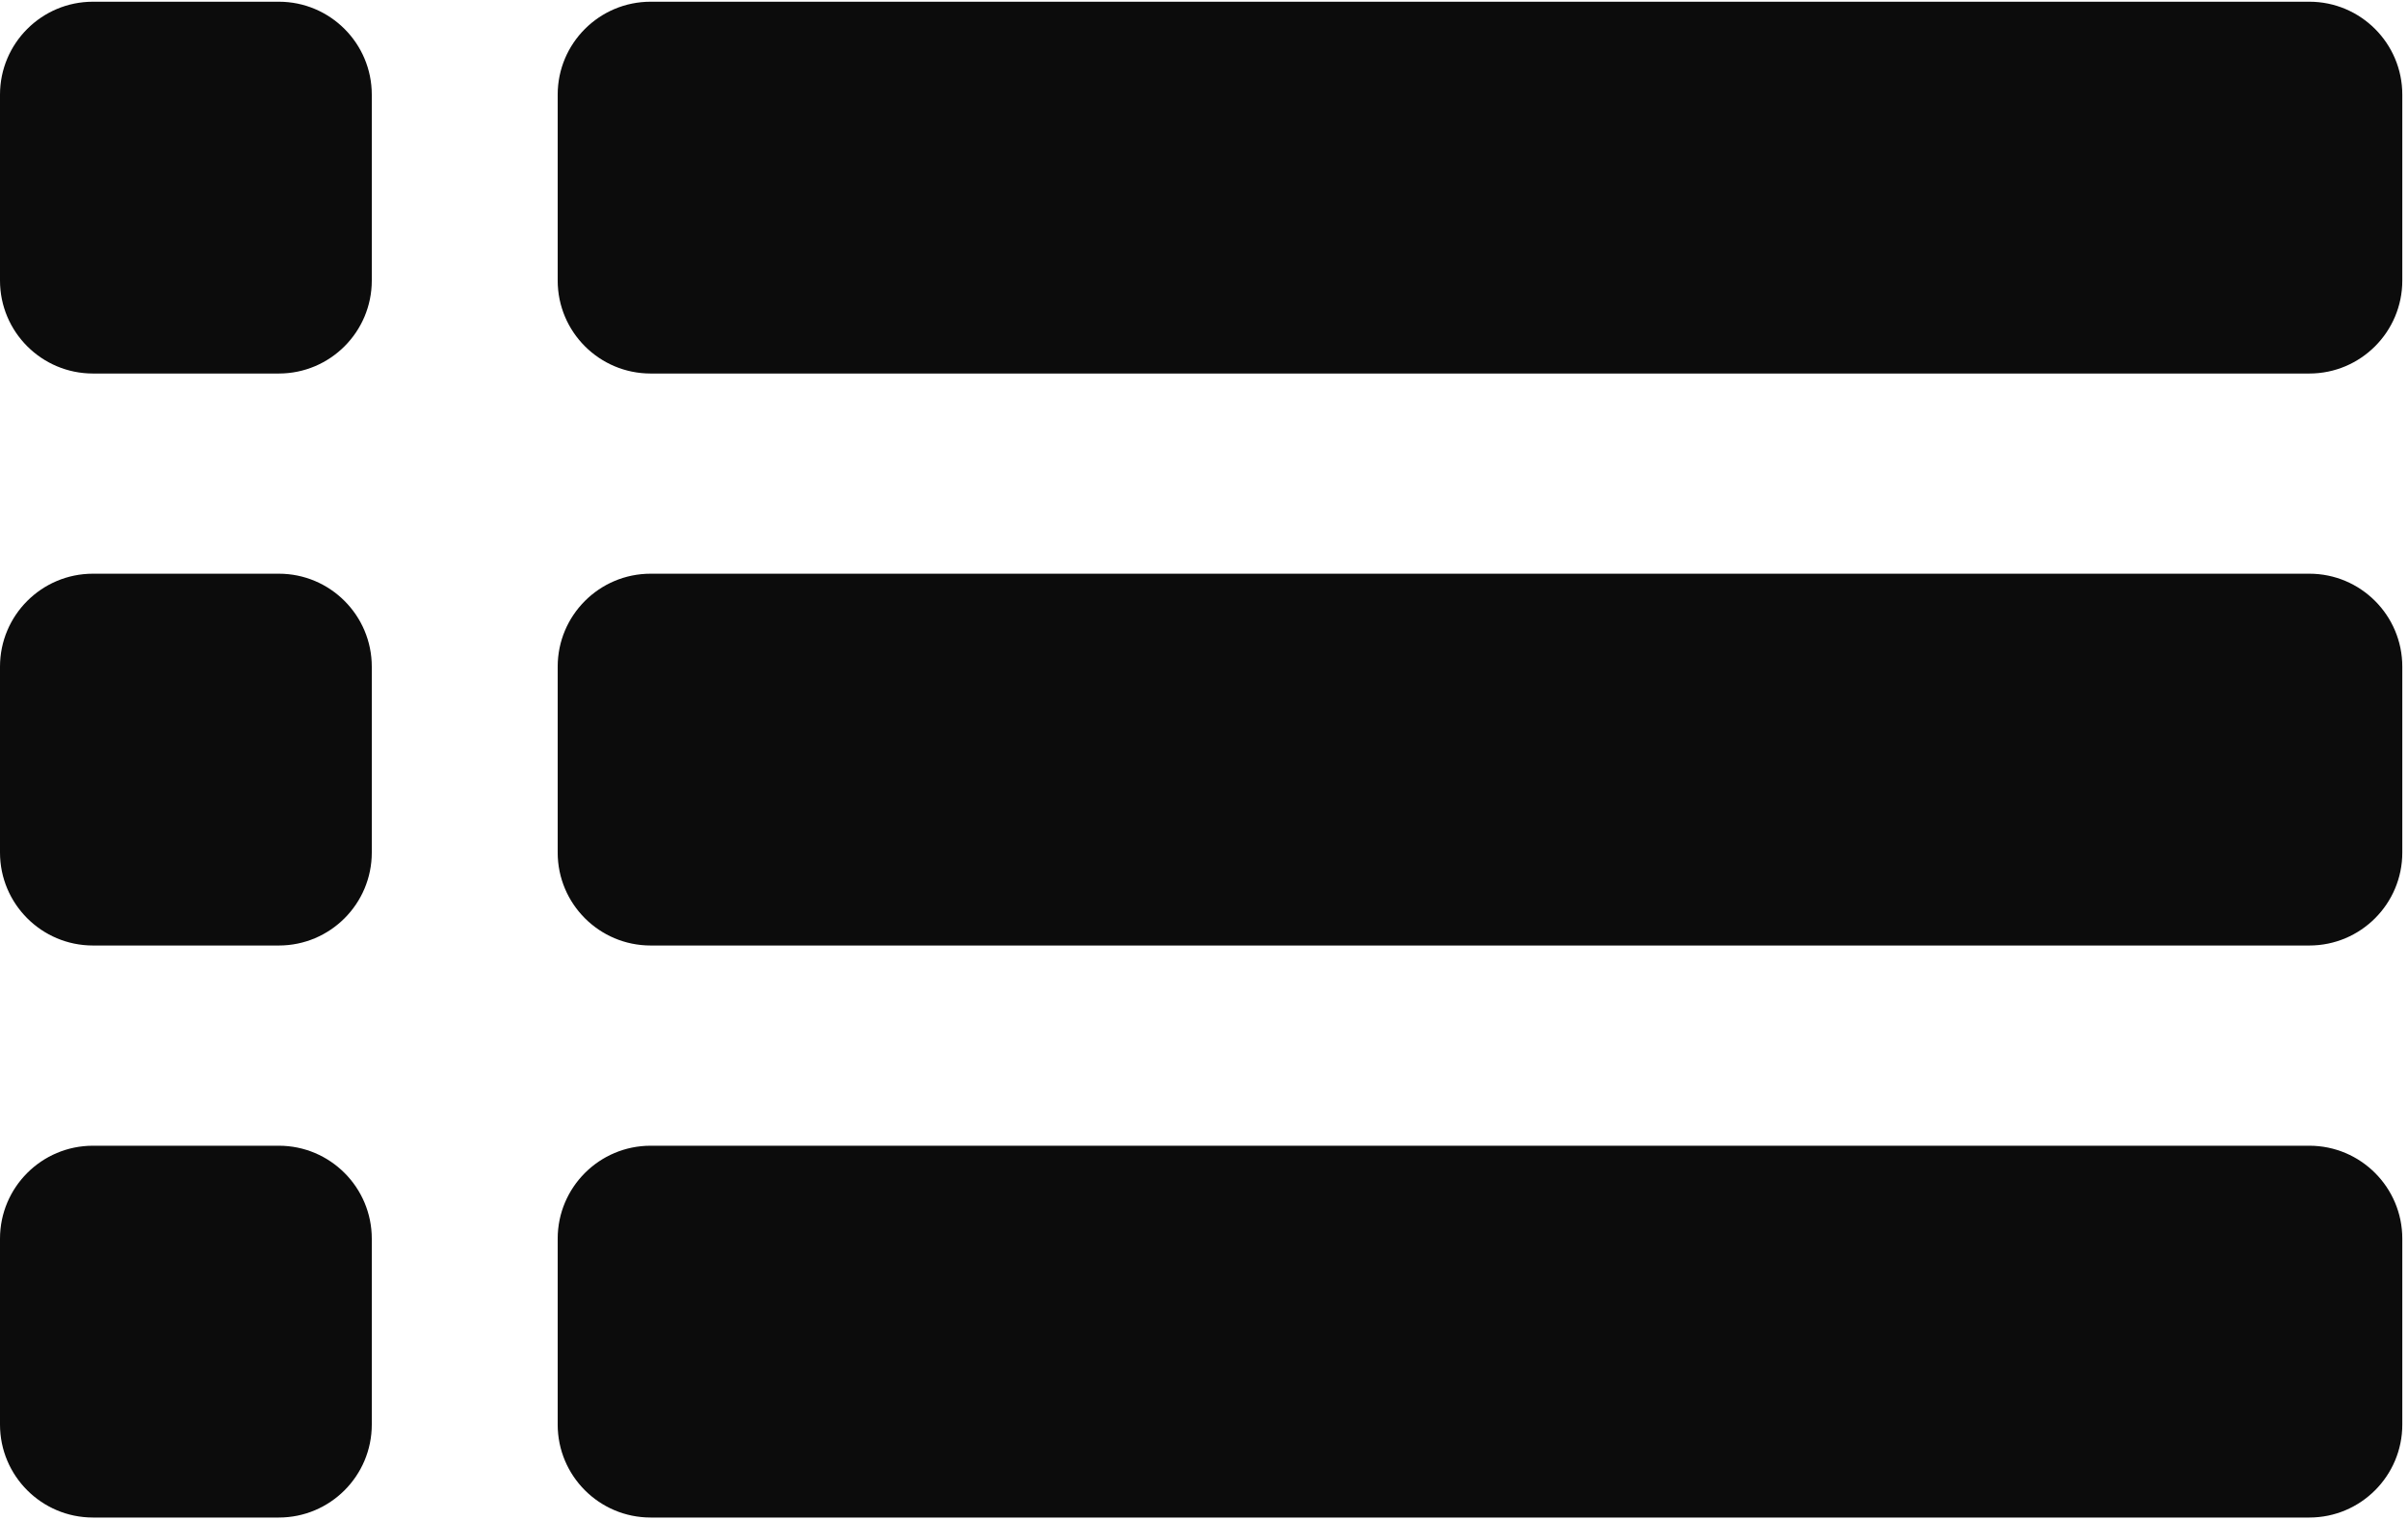<svg width="33.23" height="20.97" viewBox="0 0 189 119" fill="none" xmlns="http://www.w3.org/2000/svg">
<path fill-rule="evenodd" clip-rule="evenodd" d="M181.257 89.787C185.282 89.787 188.553 93.055 188.553 97.082V111.672C188.553 115.7 185.282 118.968 181.257 118.968H51.068C47.04 118.968 43.772 115.7 43.772 111.672V97.082C43.772 93.056 47.04 89.787 51.068 89.787H181.257ZM21.886 89.787C25.911 89.787 29.181 93.055 29.181 97.082V111.672C29.181 115.7 25.911 118.968 21.886 118.968H7.296C3.269 118.968 0 115.7 0 111.672V97.082C0 93.056 3.269 89.787 7.296 89.787H21.886ZM181.257 44.892C185.282 44.892 188.553 48.161 188.553 52.188V66.778C188.553 70.805 185.282 74.073 181.257 74.073H51.068C47.04 74.073 43.772 70.805 43.772 66.778V52.188C43.772 48.161 47.04 44.892 51.068 44.892H181.257ZM21.886 44.892C25.911 44.892 29.181 48.161 29.181 52.188V66.778C29.181 70.805 25.911 74.073 21.886 74.073H7.296C3.269 74.073 0 70.805 0 66.778V52.188C0 48.161 3.269 44.892 7.296 44.892H21.886ZM21.886 0C25.911 0 29.181 3.268 29.181 7.294V21.885C29.181 25.912 25.911 29.181 21.886 29.181H7.296C3.269 29.181 0 25.912 0 21.885V7.294C0 3.268 3.269 0 7.296 0H21.886ZM181.257 0C185.282 0 188.553 3.268 188.553 7.294V21.885C188.553 25.912 185.282 29.181 181.257 29.181H51.068C47.04 29.181 43.772 25.912 43.772 21.885V7.294C43.772 3.268 47.04 0 51.068 0H181.257Z" fill="#0C0C0C"/>
</svg>

